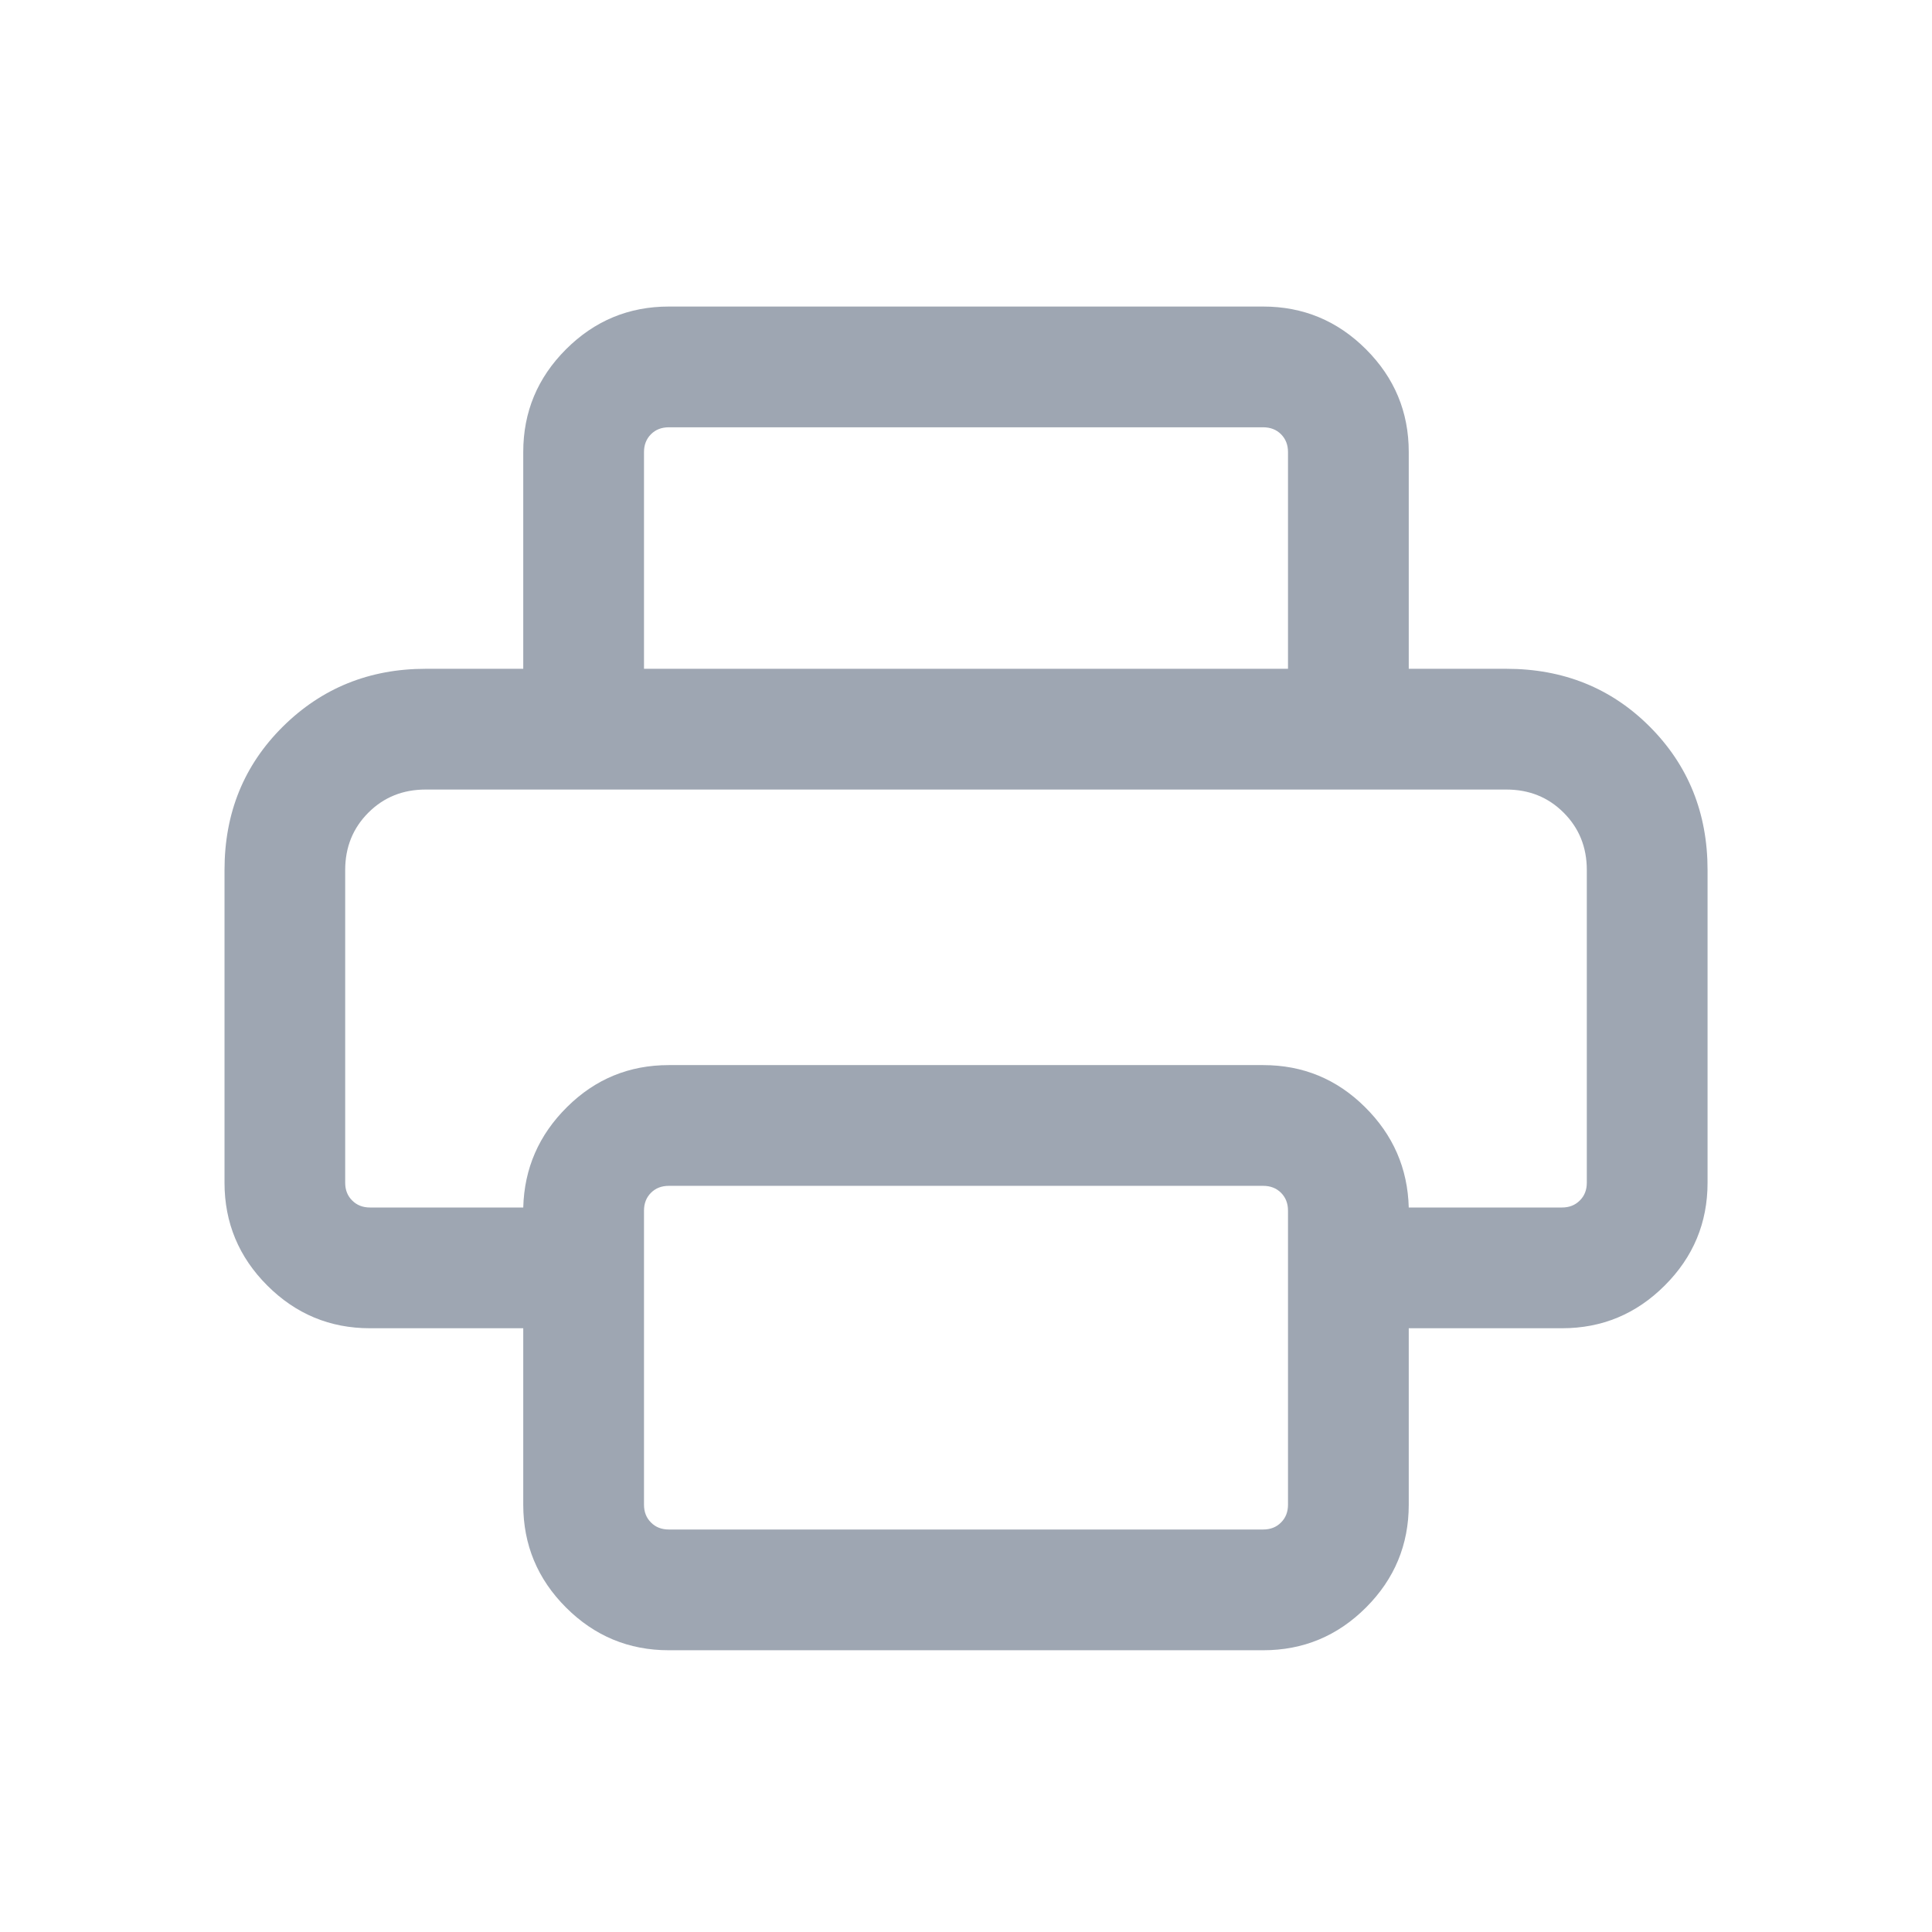 <svg width="24" height="24" viewBox="0 0 24 24" fill="none" xmlns="http://www.w3.org/2000/svg">
<path d="M8.308 20.5C7.811 20.5 7.385 20.323 7.031 19.969C6.677 19.615 6.5 19.189 6.5 18.692V16.5H4.596C4.099 16.5 3.674 16.323 3.32 15.969C2.966 15.615 2.789 15.189 2.789 14.692V10.808C2.789 10.099 3.03 9.506 3.514 9.026C3.998 8.547 4.59 8.308 5.288 8.308H18.712C19.42 8.308 20.014 8.547 20.493 9.026C20.972 9.506 21.212 10.099 21.212 10.808V14.692C21.212 15.189 21.035 15.615 20.68 15.969C20.326 16.323 19.901 16.5 19.404 16.5H17.5V18.692C17.5 19.189 17.323 19.615 16.969 19.969C16.615 20.323 16.189 20.5 15.692 20.5H8.308ZM4.596 15H6.5C6.513 14.514 6.694 14.098 7.045 13.751C7.395 13.404 7.816 13.231 8.308 13.231H15.692C16.184 13.231 16.605 13.404 16.955 13.751C17.306 14.098 17.487 14.514 17.5 15H19.404C19.494 15 19.567 14.971 19.625 14.913C19.683 14.856 19.712 14.782 19.712 14.692V10.808C19.712 10.524 19.616 10.287 19.424 10.095C19.232 9.903 18.995 9.808 18.712 9.808H5.288C5.005 9.808 4.768 9.903 4.576 10.095C4.384 10.287 4.288 10.524 4.288 10.808V14.692C4.288 14.782 4.317 14.856 4.375 14.913C4.433 14.971 4.506 15 4.596 15ZM16 8.308V5.615C16 5.526 15.971 5.452 15.913 5.394C15.856 5.337 15.782 5.308 15.692 5.308H8.308C8.218 5.308 8.144 5.337 8.087 5.394C8.029 5.452 8 5.526 8 5.615V8.308H6.5V5.615C6.5 5.118 6.677 4.693 7.031 4.339C7.385 3.985 7.811 3.808 8.308 3.808H15.692C16.189 3.808 16.615 3.985 16.969 4.339C17.323 4.693 17.5 5.118 17.5 5.615V8.308H16ZM16 18.692V15.039C16 14.949 15.971 14.875 15.913 14.817C15.856 14.76 15.782 14.731 15.692 14.731H8.308C8.218 14.731 8.144 14.76 8.087 14.817C8.029 14.875 8 14.949 8 15.039V18.692C8 18.782 8.029 18.856 8.087 18.913C8.144 18.971 8.218 19 8.308 19H15.692C15.782 19 15.856 18.971 15.913 18.913C15.971 18.856 16 18.782 16 18.692ZM4.596 9.808H4.288H19.712H4.596Z" fill="#9EA6B2"/>
</svg>
